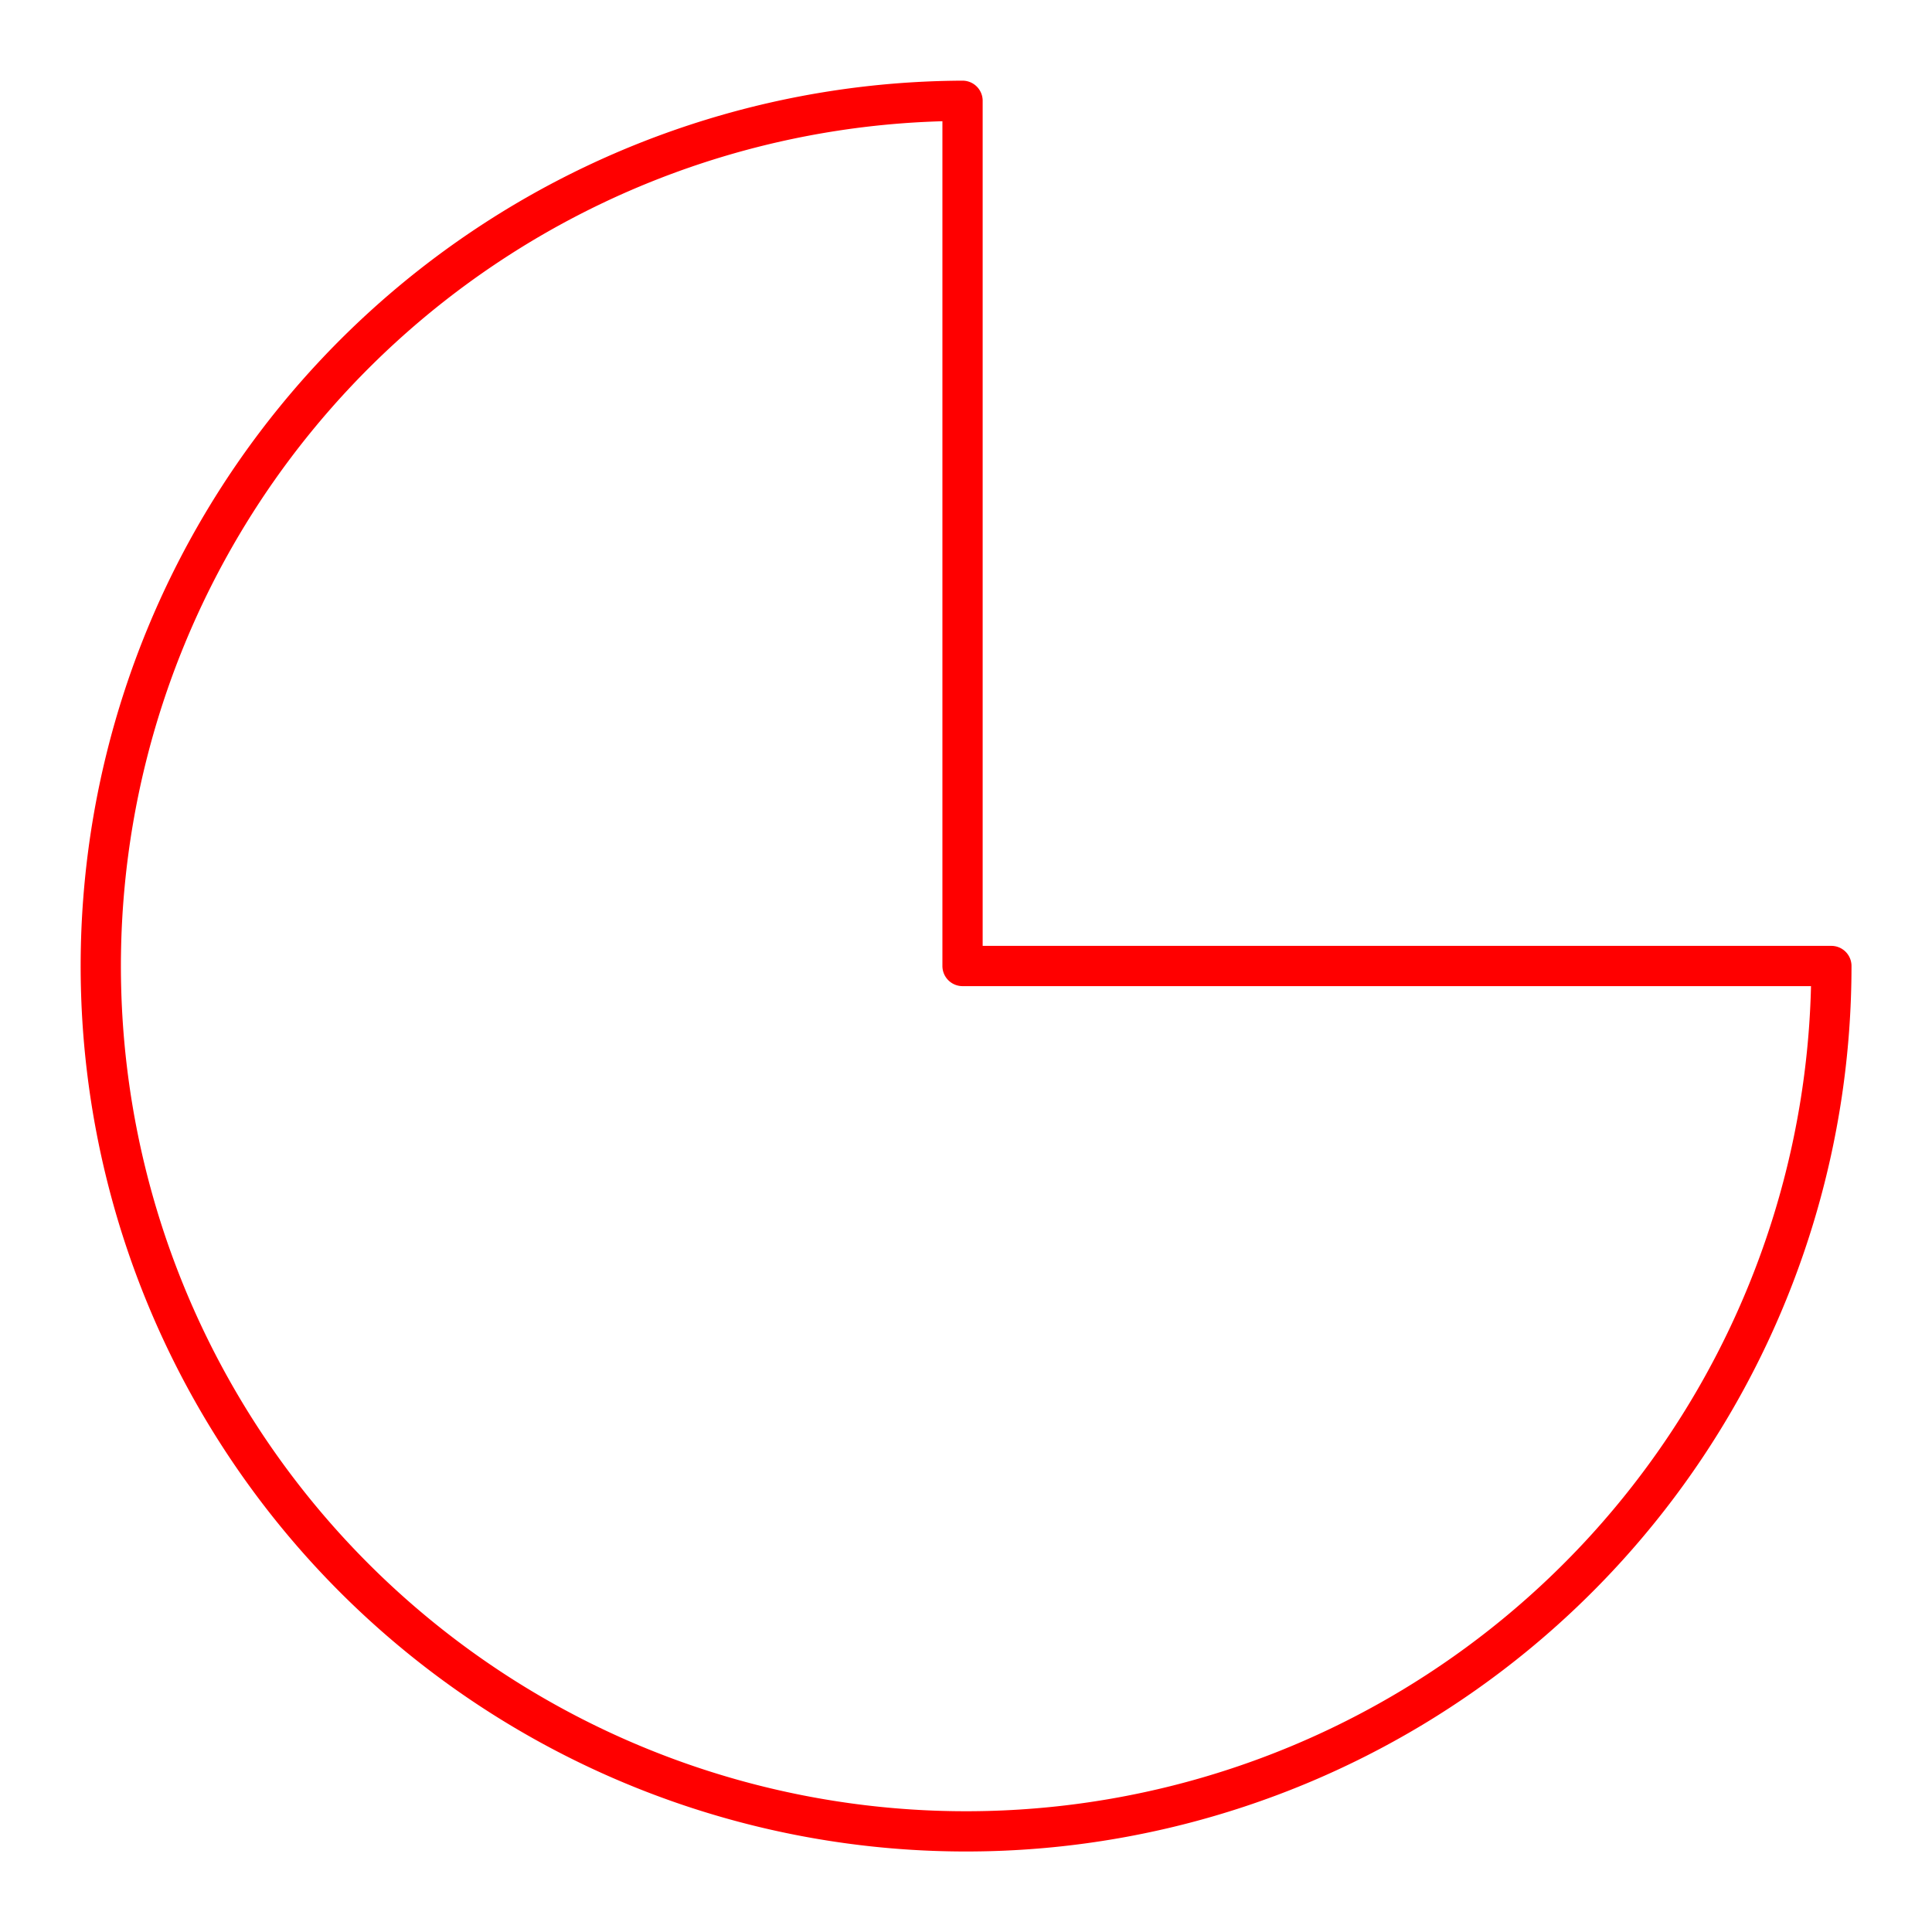 <svg xmlns="http://www.w3.org/2000/svg" viewBox="0 0 48 48"><defs><style>.a{fill:none;stroke:#FF0000;stroke-linecap:round;stroke-linejoin:round;}</style></defs><path class="a" d="M23.914,2.504A21.498,21.498,0,1,0,45.5,24H23.914Z"/></svg>